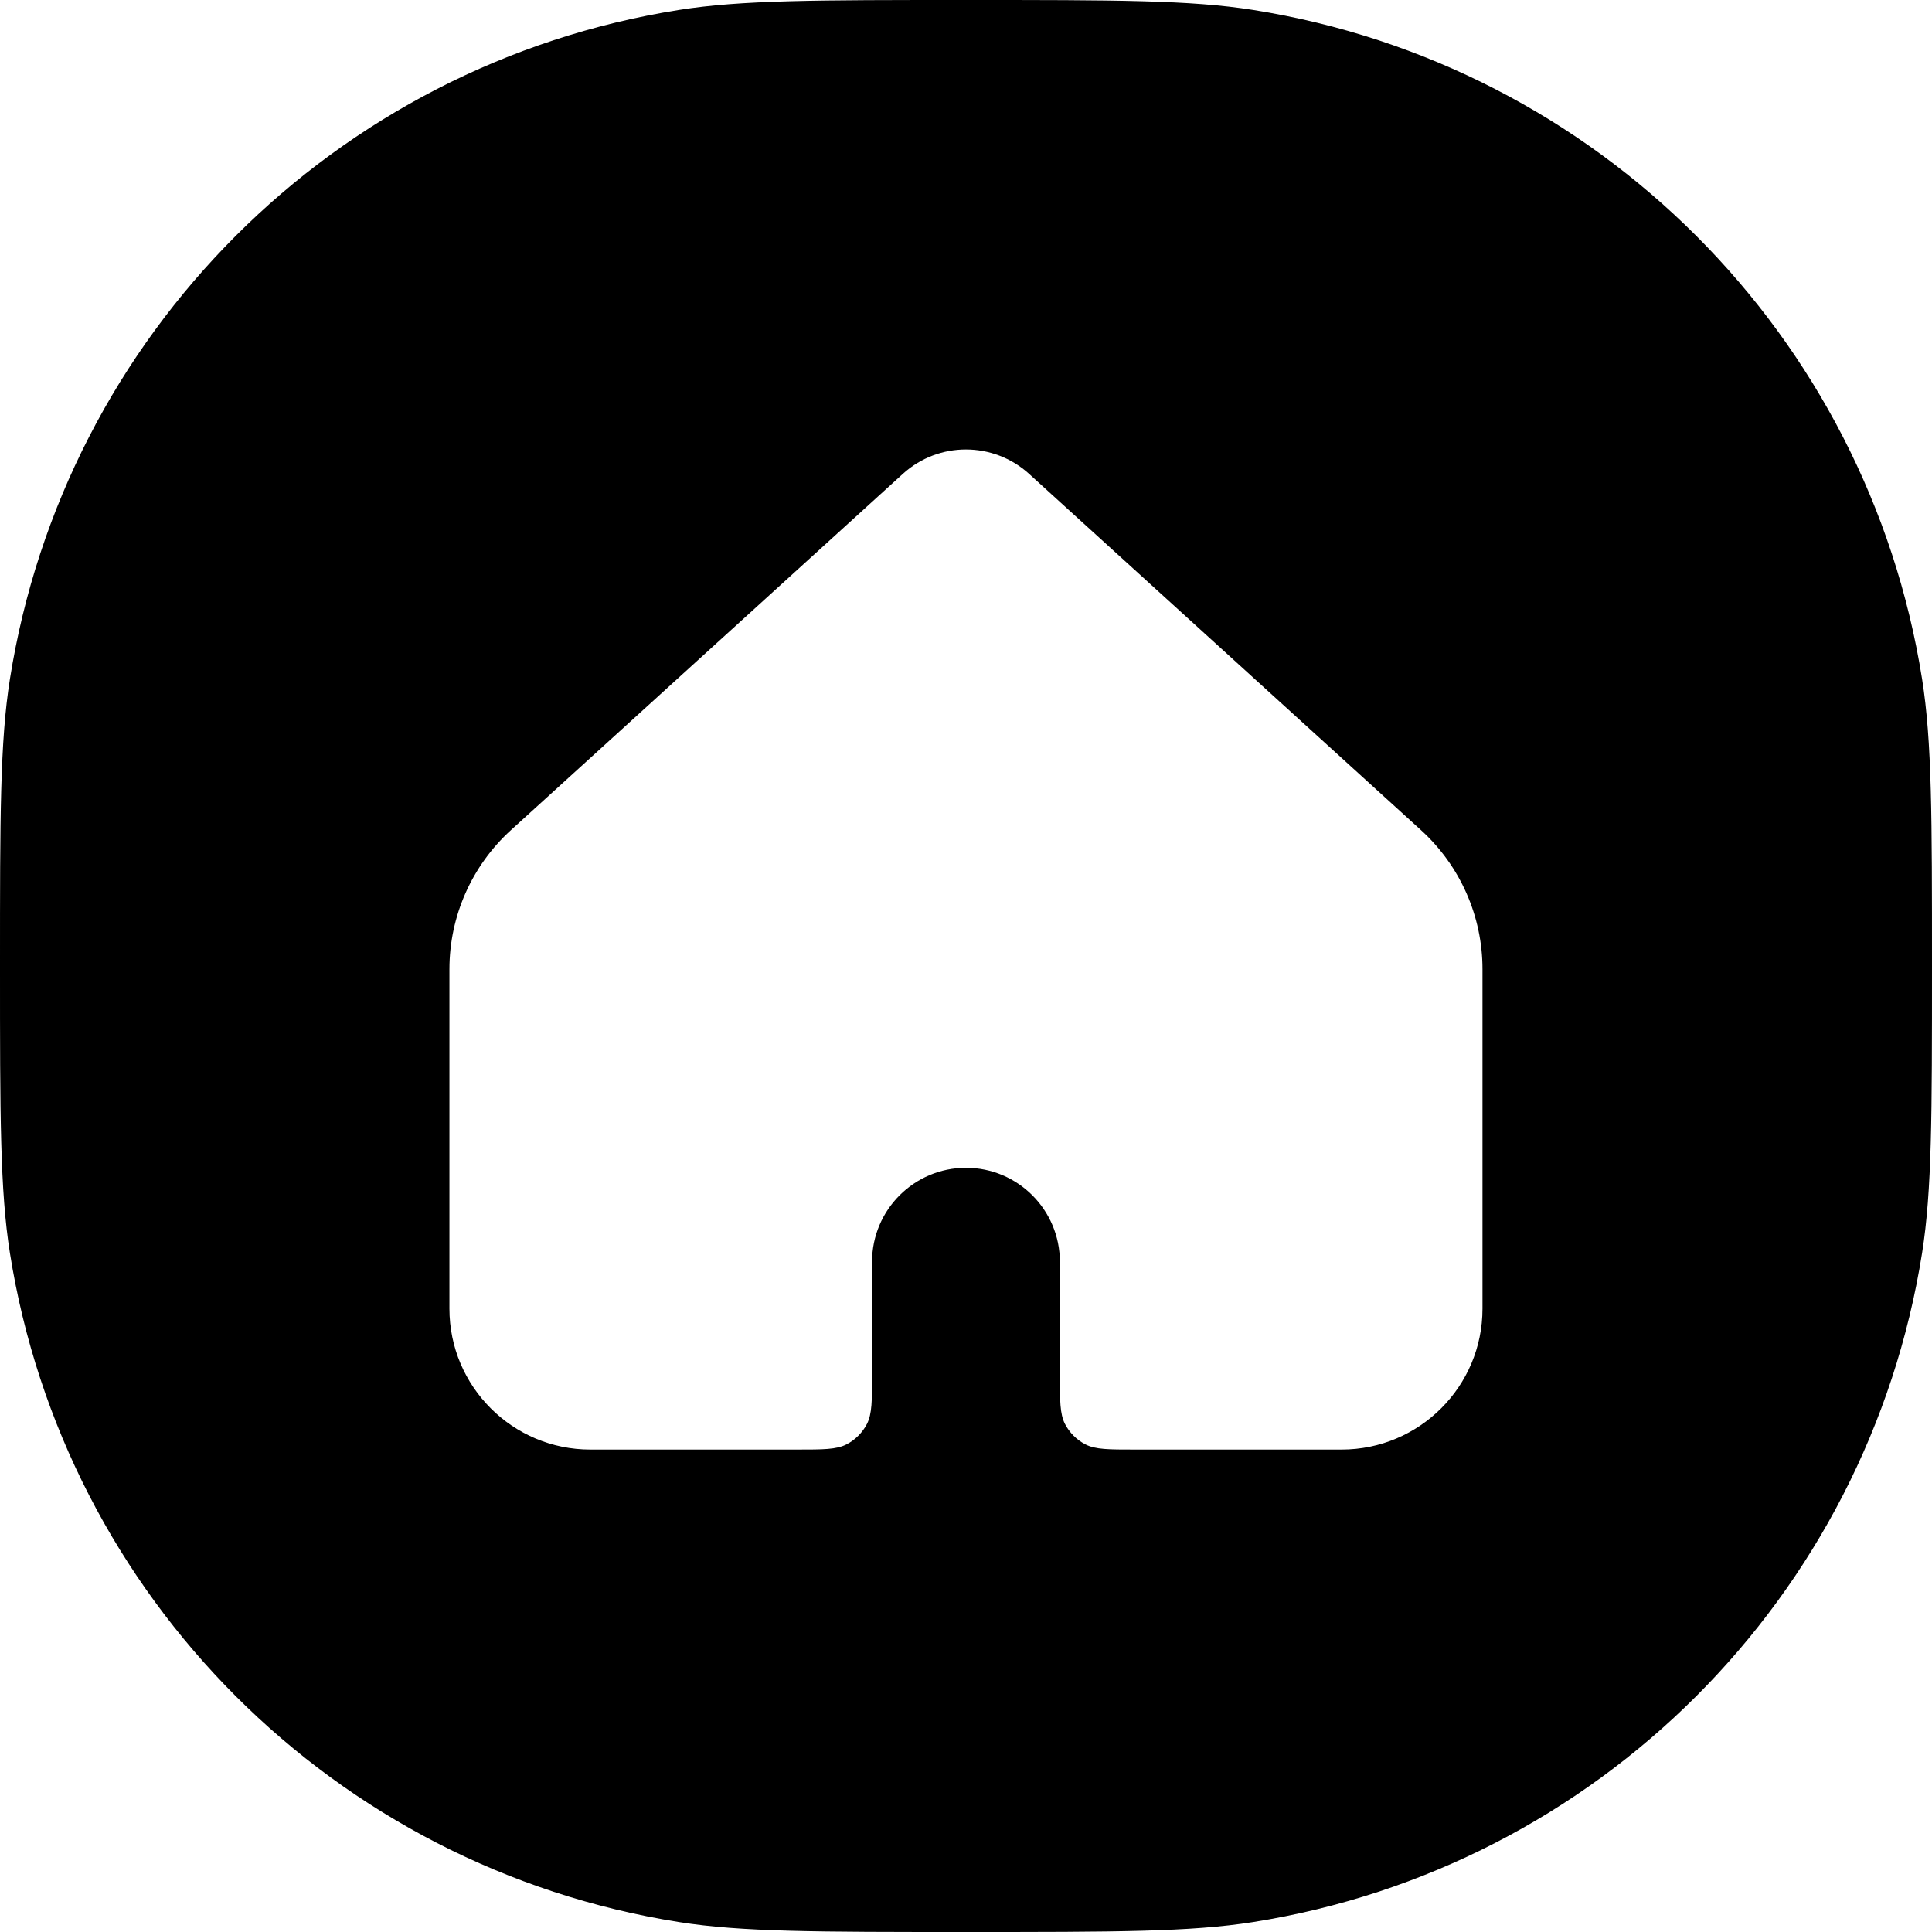 <svg width="24" height="24" viewBox="0 0 24 24" fill="none" xmlns="http://www.w3.org/2000/svg">
<path d="M12 0C13.858 0 14.787 -6.97776e-05 15.565 0.123C19.843 0.801 23.199 4.157 23.877 8.436C24 9.213 24 10.142 24 12C24 13.858 24 14.787 23.877 15.565C23.199 19.843 19.843 23.199 15.565 23.877C14.787 24 13.858 24 12 24C10.142 24 9.213 24 8.436 23.877C4.157 23.199 0.801 19.843 0.123 15.565C-6.97776e-05 14.787 0 13.858 0 12C0 10.142 -6.97776e-05 9.213 0.123 8.436C0.801 4.157 4.157 0.801 8.436 0.123C9.213 -6.97776e-05 10.142 0 12 0ZM12.784 5.887C12.339 5.483 11.66 5.482 11.215 5.887L6.347 10.312C5.86 10.755 5.583 11.382 5.583 12.039V16.257C5.583 17.223 6.367 18.007 7.333 18.007H9.9C10.226 18.007 10.39 18.007 10.515 17.943C10.624 17.887 10.714 17.797 10.77 17.688C10.833 17.563 10.833 17.4 10.833 17.073V15.674C10.833 15.03 11.356 14.507 12 14.507C12.644 14.507 13.166 15.03 13.166 15.674V17.073C13.166 17.399 13.166 17.563 13.229 17.688C13.285 17.797 13.375 17.887 13.484 17.943C13.609 18.007 13.773 18.007 14.1 18.007H16.666C17.632 18.007 18.416 17.223 18.416 16.257V12.039C18.416 11.382 18.139 10.755 17.652 10.312L12.784 5.887Z" fill="black"/>
</svg>
